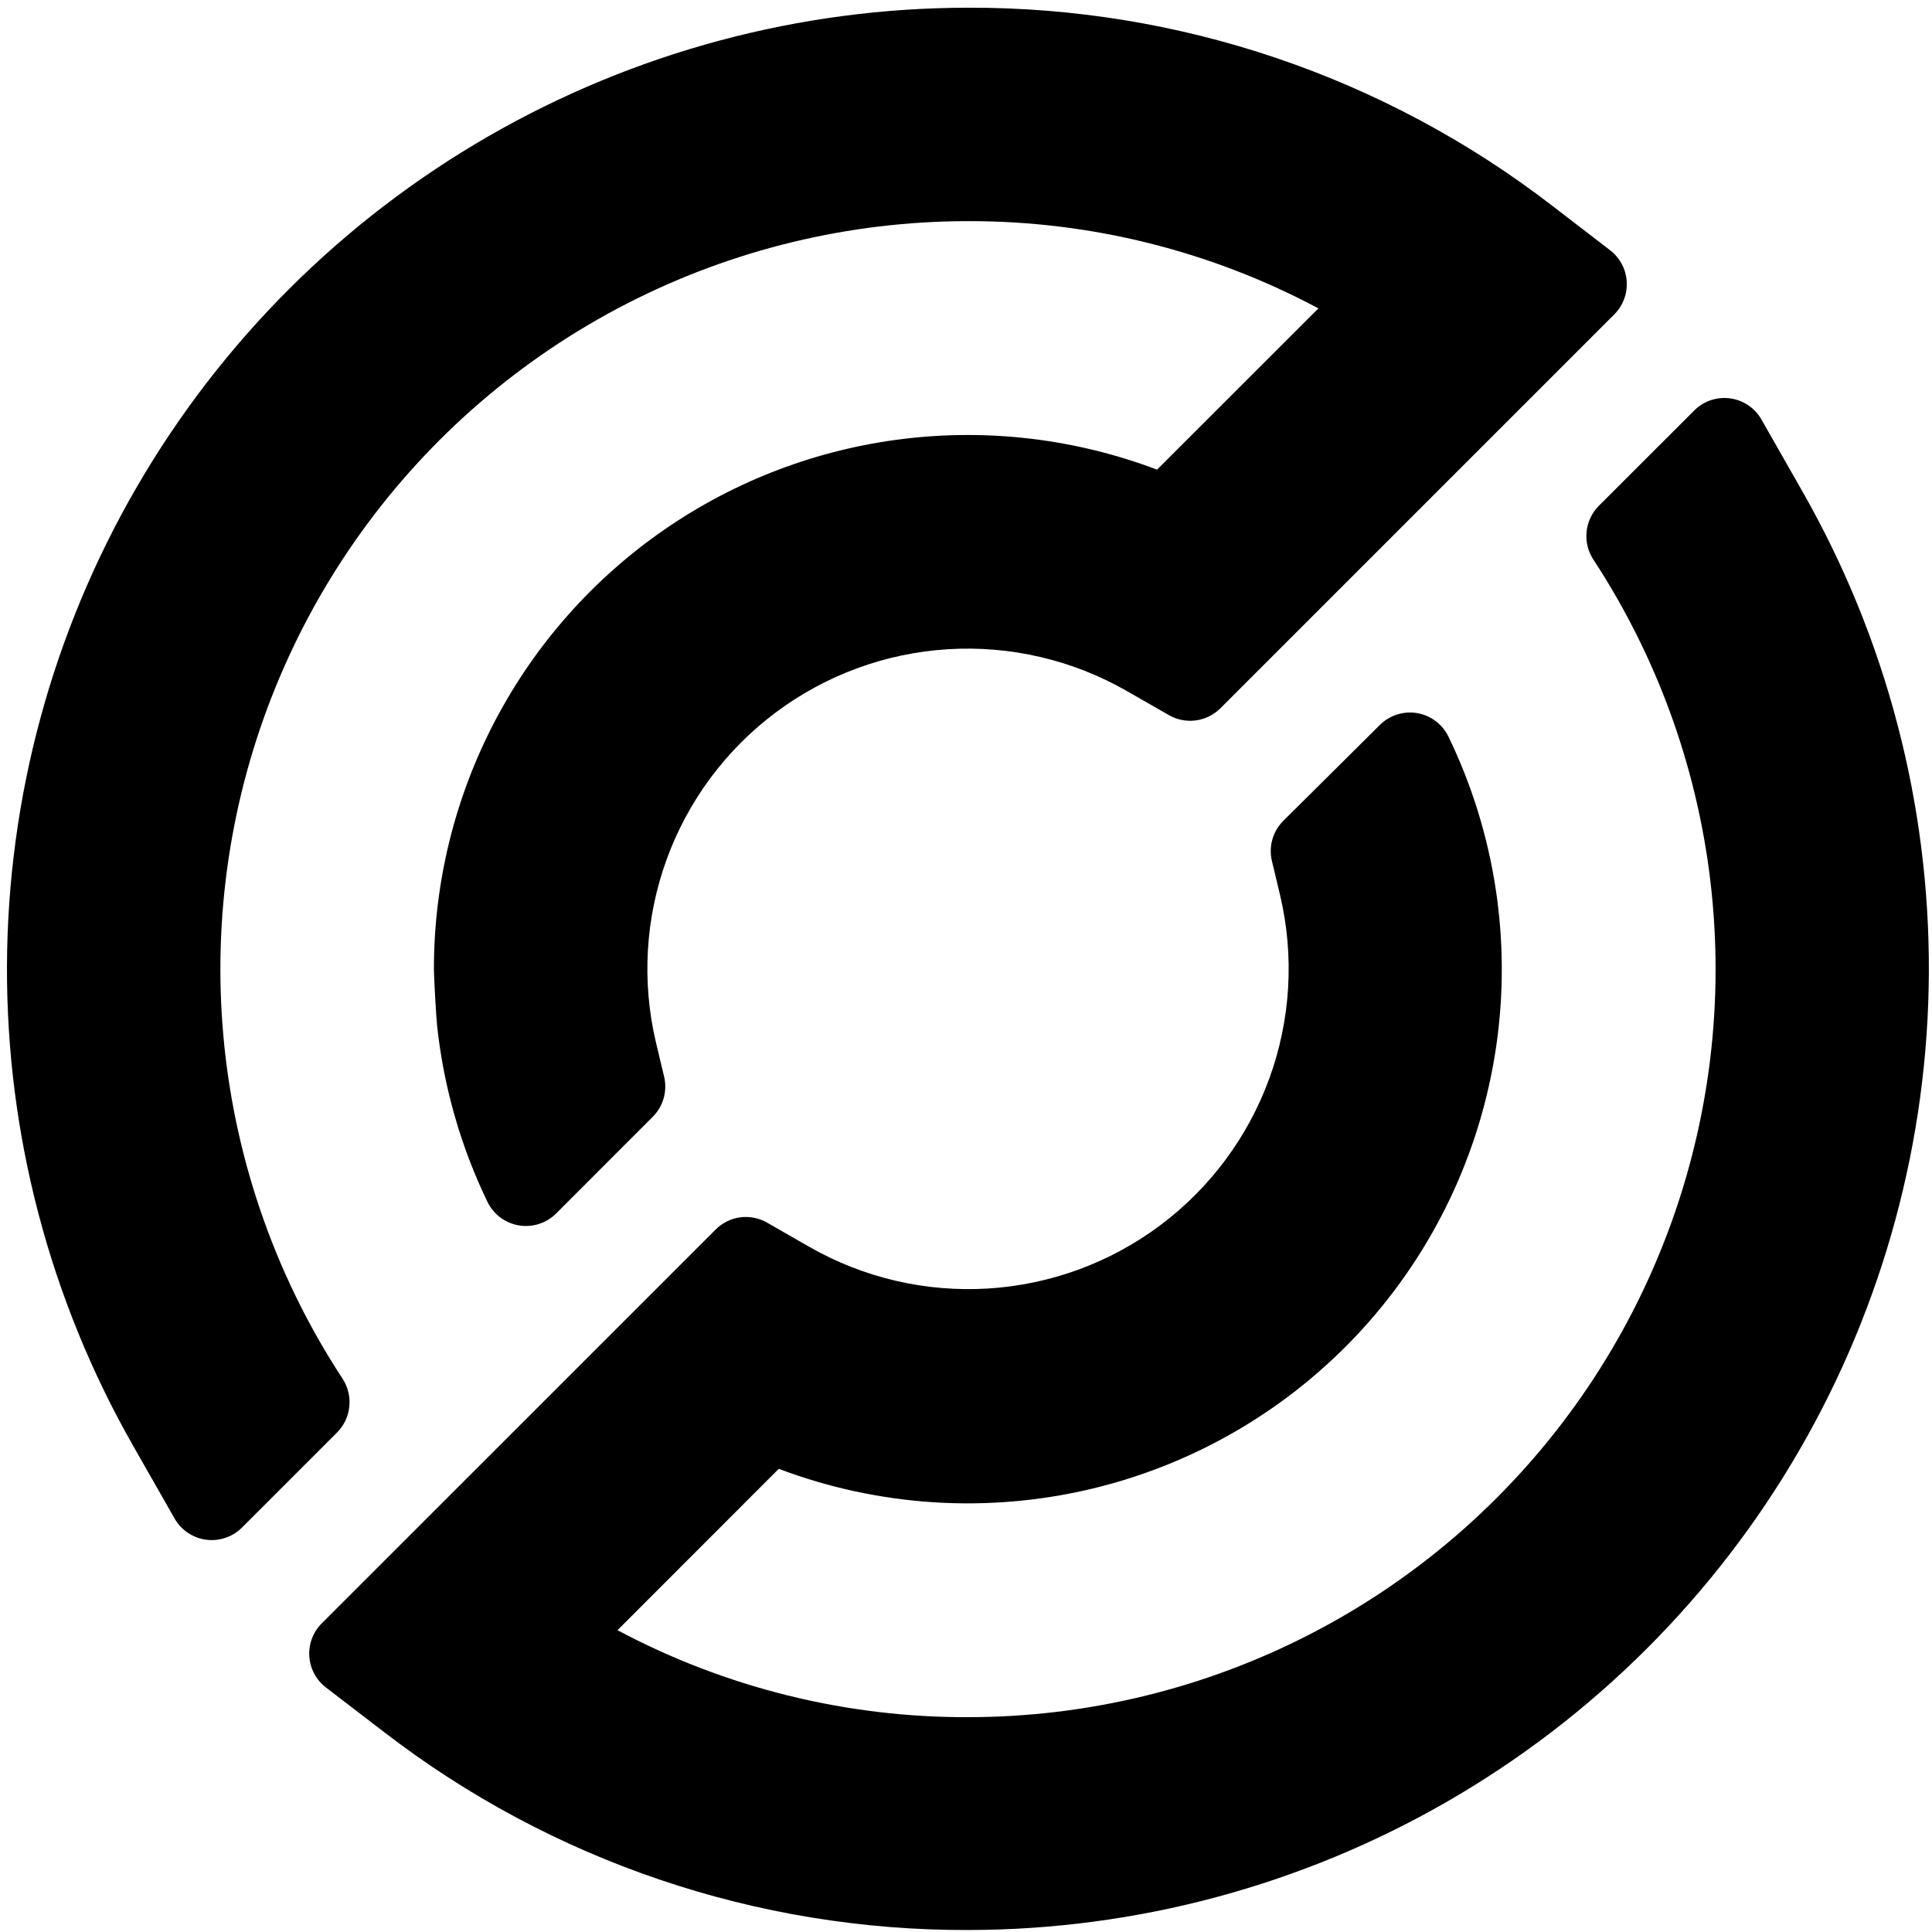 <svg width="233" height="233" viewBox="0 0 233 233" fill="none" xmlns="http://www.w3.org/2000/svg">
<g clip-path="url(#clip0_155_170)">
<path d="M217.43 59.371L212.43 50.591C212.038 49.903 211.492 49.315 210.835 48.873C210.178 48.43 209.428 48.146 208.643 48.041C207.858 47.937 207.059 48.015 206.309 48.27C205.56 48.525 204.879 48.95 204.32 49.511L192.82 61.001C191.98 61.846 191.457 62.956 191.34 64.142C191.223 65.329 191.52 66.519 192.18 67.511C196.374 73.919 199.734 80.835 202.18 88.091C206.751 101.657 208.027 116.115 205.904 130.271C203.78 144.427 198.318 157.875 189.969 169.502C181.62 181.13 170.623 190.603 157.888 197.139C145.153 203.675 131.045 207.087 116.73 207.091C101.994 207.132 87.477 203.528 74.47 196.601L93.92 177.141C105.973 181.7 119.115 182.539 131.649 179.549C144.183 176.56 155.533 169.88 164.23 160.372C172.928 150.865 178.574 138.967 180.439 126.217C182.303 113.467 180.301 100.451 174.69 88.851C174.334 88.109 173.805 87.462 173.147 86.966C172.489 86.47 171.722 86.139 170.91 86.001C170.098 85.863 169.265 85.922 168.48 86.172C167.695 86.423 166.982 86.858 166.4 87.441L154.76 99.001C154.14 99.621 153.688 100.389 153.448 101.233C153.208 102.077 153.188 102.968 153.39 103.821L154.39 108.001C156.111 115.323 155.657 122.989 153.083 130.056C150.51 137.124 145.929 143.287 139.903 147.788C133.876 152.289 126.667 154.933 119.16 155.396C111.652 155.858 104.173 154.119 97.64 150.391L92.51 147.451C91.53 146.887 90.391 146.662 89.269 146.812C88.148 146.962 87.108 147.479 86.31 148.281L38.8 195.781C38.282 196.3 37.88 196.923 37.622 197.61C37.364 198.296 37.255 199.03 37.303 199.762C37.352 200.494 37.556 201.207 37.902 201.853C38.248 202.5 38.728 203.065 39.31 203.511L46.31 208.881C66.497 224.438 91.285 232.839 116.77 232.761C137.06 232.735 156.989 227.388 174.566 217.252C192.143 207.117 206.755 192.549 216.942 175.001C227.129 157.454 232.535 137.541 232.621 117.251C232.706 96.962 227.469 77.004 217.43 59.371Z" fill="black"/>
<path d="M187.21 24.82C167.025 9.258 142.237 0.853 116.75 0.93C96.45 0.946 76.51 6.289 58.921 16.424C41.333 26.56 26.712 41.134 16.52 58.69C6.328 76.246 0.922 96.169 0.841 116.469C0.76 136.768 6.008 156.734 16.06 174.37L21.06 183.14C21.453 183.828 22 184.415 22.658 184.857C23.315 185.299 24.065 185.584 24.851 185.69C25.636 185.795 26.435 185.718 27.186 185.465C27.936 185.212 28.619 184.789 29.18 184.23L40.66 172.75C41.495 171.904 42.014 170.797 42.13 169.614C42.247 168.43 41.954 167.243 41.3 166.25C37.102 159.845 33.742 152.929 31.3 145.67C26.729 132.105 25.453 117.647 27.576 103.49C29.7 89.334 35.162 75.887 43.511 64.259C51.86 52.632 62.857 43.158 75.592 36.622C88.327 30.086 102.435 26.675 116.75 26.67C131.485 26.637 146 30.251 159 37.19L139.54 56.64C129.791 52.946 119.292 51.673 108.943 52.932C98.594 54.191 88.706 57.944 80.128 63.868C71.55 69.793 64.539 77.711 59.697 86.943C54.855 96.175 52.327 106.445 52.33 116.87C52.33 117.94 52.62 122.82 52.71 123.66C53.498 131.046 55.551 138.241 58.78 144.93C59.137 145.673 59.667 146.32 60.326 146.815C60.985 147.311 61.752 147.642 62.565 147.78C63.378 147.918 64.212 147.86 64.998 147.609C65.783 147.359 66.497 146.923 67.08 146.34L78.72 134.69C79.34 134.072 79.792 133.306 80.033 132.464C80.275 131.622 80.297 130.733 80.1 129.88L79.1 125.69C77.377 118.368 77.829 110.702 80.403 103.633C82.976 96.565 87.558 90.401 93.585 85.9C99.612 81.399 106.822 78.757 114.331 78.296C121.839 77.836 129.318 79.579 135.85 83.31L140.98 86.25C141.961 86.81 143.1 87.032 144.22 86.882C145.34 86.732 146.38 86.218 147.18 85.42L194.68 37.92C195.199 37.401 195.602 36.778 195.861 36.091C196.12 35.404 196.23 34.67 196.182 33.937C196.135 33.204 195.932 32.49 195.586 31.843C195.241 31.195 194.761 30.628 194.18 30.18L187.21 24.82Z" fill="black"/>
</g>
<defs>
<clipPath id="clip0_155_170">
<rect width="233" height="233" fill="white"/>
</clipPath>
</defs>
</svg>
